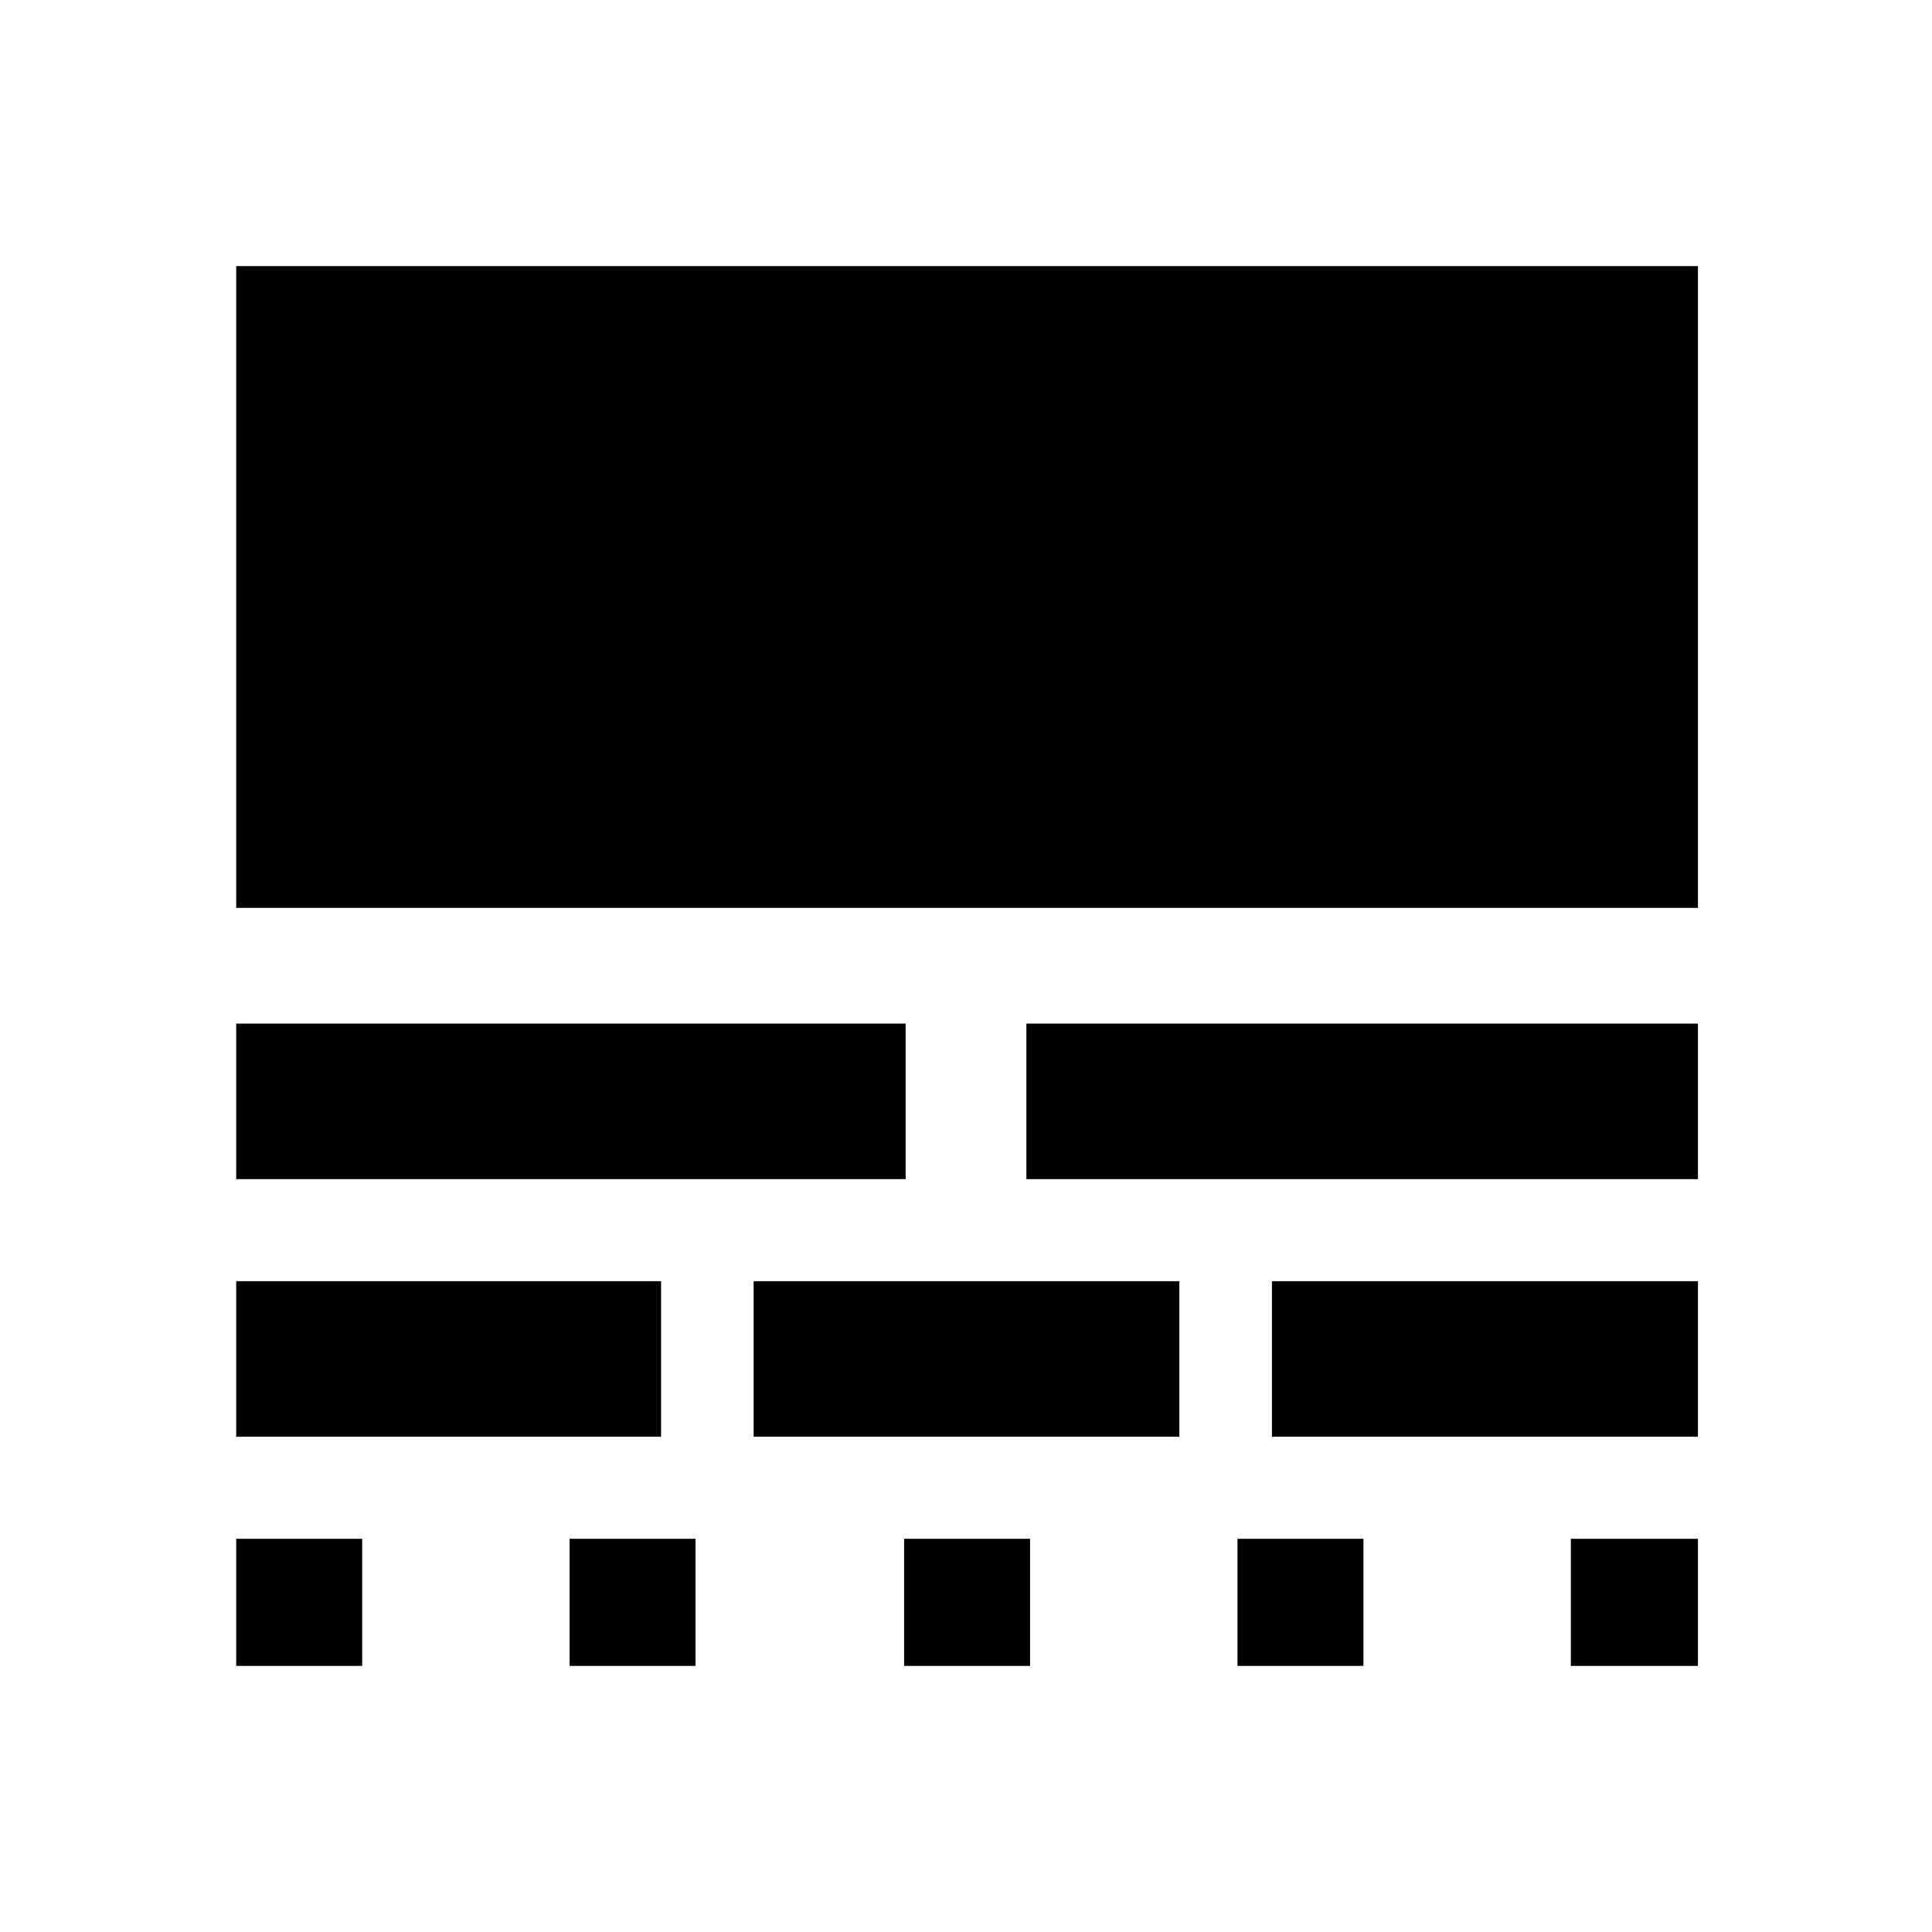 <svg xmlns="http://www.w3.org/2000/svg" height="48" viewBox="0 -960 960 960" width="48"><path d="M117.37-132.22v-63.15h62.59v63.15h-62.59Zm0-113.87v-77.28h211.11v77.28H117.37Zm0-128v-77.28H450v77.28H117.37Zm0-134.78v-318.91H843.7v318.91H117.37Zm165.65 376.65v-63.15h62.59v63.15h-62.59Zm91.46-113.87v-77.28h211.54v77.28H374.48Zm74.76 113.87v-63.15h62.59v63.15h-62.59ZM510-374.09v-77.28h333.7v77.28H510Zm104.89 241.87v-63.15h62.59v63.15h-62.59Zm17.13-113.87v-77.28H843.7v77.28H632.02Zm148.52 113.87v-63.15h63.16v63.15h-63.16Z"/></svg>
